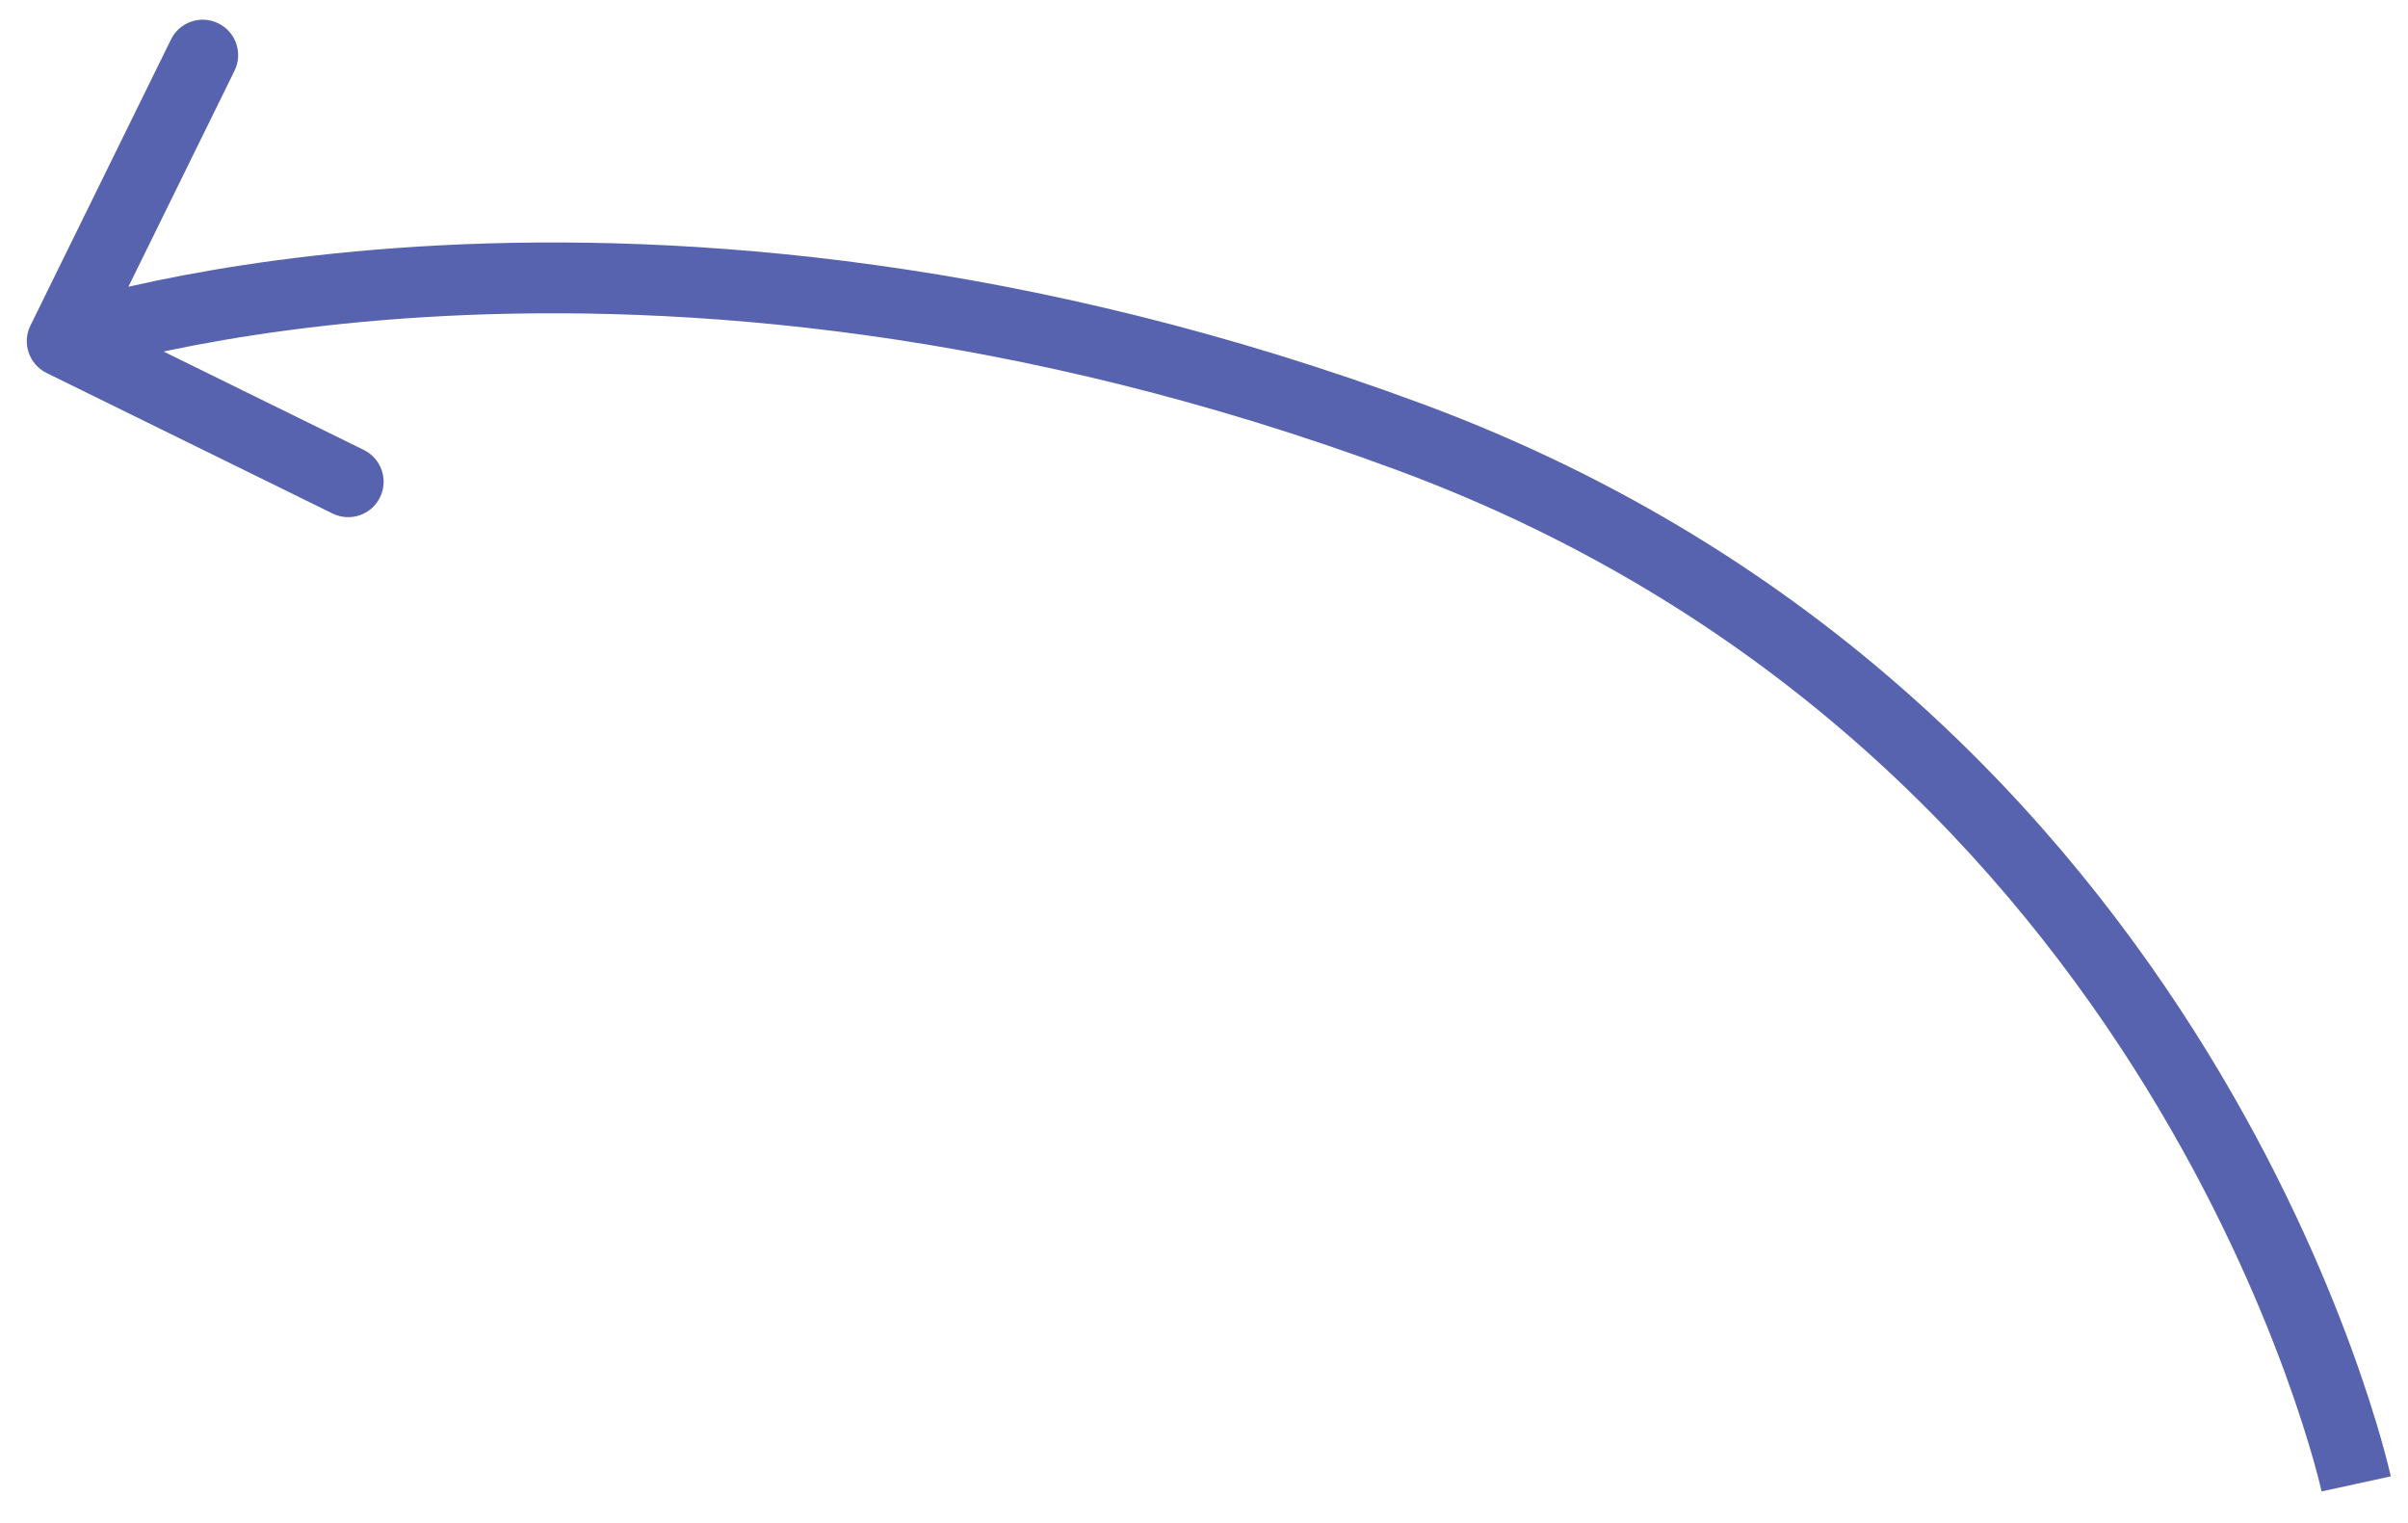 <svg width="68" height="43" viewBox="0 0 68 43" fill="none" xmlns="http://www.w3.org/2000/svg">
<path d="M39.843 12.352L39.495 13.29L39.843 12.352ZM0.859 9.193C0.615 9.688 0.82 10.287 1.315 10.531L9.393 14.5C9.888 14.744 10.488 14.539 10.731 14.044C10.975 13.548 10.77 12.949 10.275 12.705L3.095 9.177L6.623 1.997C6.866 1.501 6.662 0.902 6.166 0.659C5.671 0.415 5.071 0.619 4.828 1.115L0.859 9.193ZM66.537 41.899C67.514 41.687 67.514 41.687 67.514 41.686C67.514 41.686 67.514 41.685 67.514 41.685C67.513 41.683 67.513 41.682 67.513 41.68C67.512 41.676 67.511 41.671 67.509 41.665C67.507 41.652 67.502 41.634 67.497 41.612C67.487 41.566 67.471 41.501 67.45 41.417C67.408 41.248 67.345 41.004 67.257 40.693C67.081 40.071 66.806 39.181 66.407 38.09C65.61 35.909 64.314 32.92 62.314 29.671C58.313 23.169 51.48 15.603 40.191 11.414L39.495 13.29C50.264 17.285 56.779 24.493 60.61 30.719C62.527 33.833 63.768 36.697 64.529 38.777C64.909 39.817 65.169 40.659 65.333 41.238C65.415 41.527 65.472 41.75 65.509 41.898C65.528 41.973 65.541 42.028 65.549 42.064C65.553 42.082 65.556 42.095 65.558 42.103C65.559 42.107 65.559 42.11 65.56 42.111C65.56 42.112 65.56 42.112 65.56 42.112C65.56 42.112 65.56 42.112 65.56 42.112C65.56 42.112 65.56 42.111 66.537 41.899ZM40.191 11.414C29.016 7.268 19.356 6.576 12.477 6.925C9.038 7.099 6.293 7.534 4.401 7.928C3.455 8.125 2.722 8.312 2.221 8.451C1.97 8.521 1.778 8.578 1.646 8.619C1.58 8.639 1.529 8.656 1.493 8.667C1.476 8.673 1.462 8.678 1.452 8.681C1.447 8.683 1.443 8.684 1.44 8.685C1.438 8.686 1.437 8.686 1.436 8.686C1.435 8.687 1.435 8.687 1.434 8.687C1.434 8.687 1.433 8.687 1.756 9.634C2.079 10.58 2.079 10.58 2.078 10.58C2.078 10.58 2.078 10.58 2.078 10.58C2.078 10.58 2.078 10.58 2.079 10.58C2.08 10.58 2.081 10.579 2.084 10.578C2.09 10.576 2.099 10.573 2.112 10.569C2.139 10.56 2.181 10.547 2.238 10.529C2.351 10.494 2.524 10.442 2.755 10.378C3.217 10.25 3.908 10.074 4.809 9.886C6.611 9.511 9.253 9.091 12.578 8.922C19.227 8.585 28.611 9.251 39.495 13.29L40.191 11.414Z" fill="#5763AE"/>
</svg>
